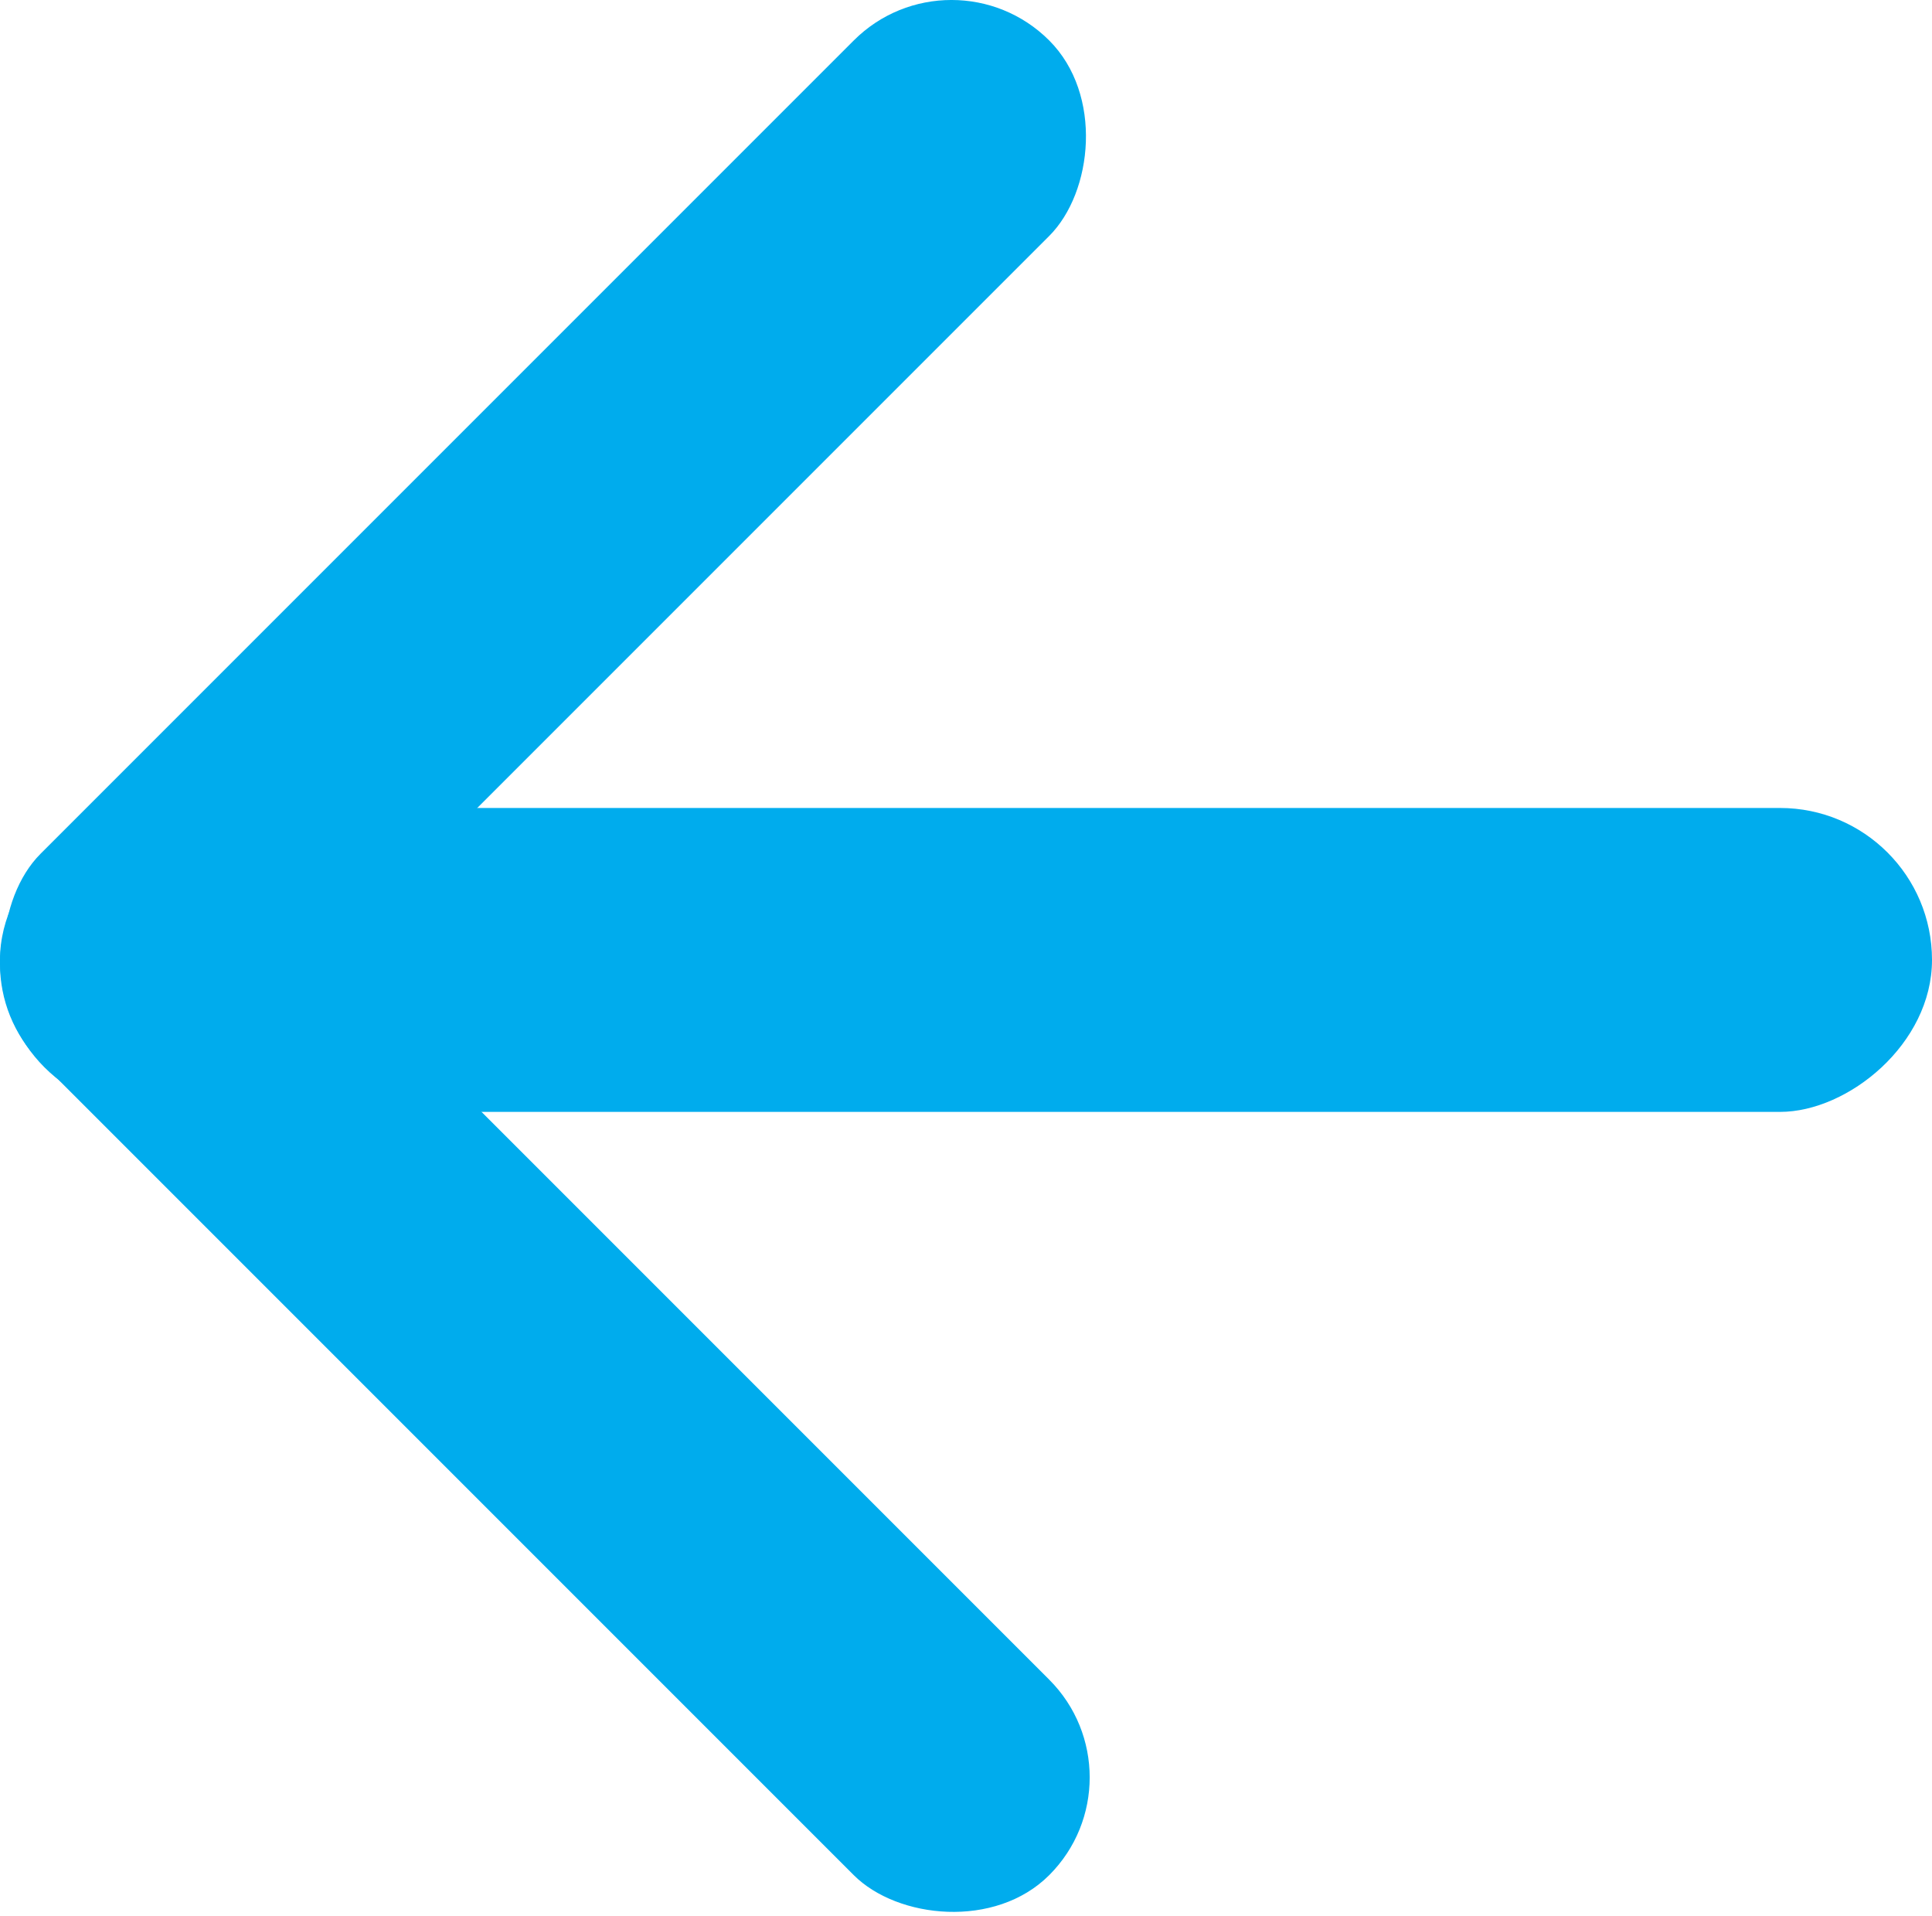 <svg xmlns="http://www.w3.org/2000/svg" viewBox="0 0 1188.21 1178"><defs><style>.cls-1{fill:#00aced;}</style></defs><title>Arrow up_2</title><g id="Layer_2" data-name="Layer 2"><g id="Layer_3" data-name="Layer 3"><rect class="cls-1" x="500.66" y="-3.79" width="186.89" height="1188.21" rx="93.45" transform="translate(3.79 1184.41) rotate(-90)"/><rect class="cls-1" x="250.09" y="404.23" width="170" height="877.36" rx="85" transform="translate(1168.06 1201.99) rotate(135)"/><rect class="cls-1" x="250.09" y="-103.59" width="170" height="877.36" rx="85" transform="translate(335.09 808.97) rotate(-135)"/></g></g></svg>